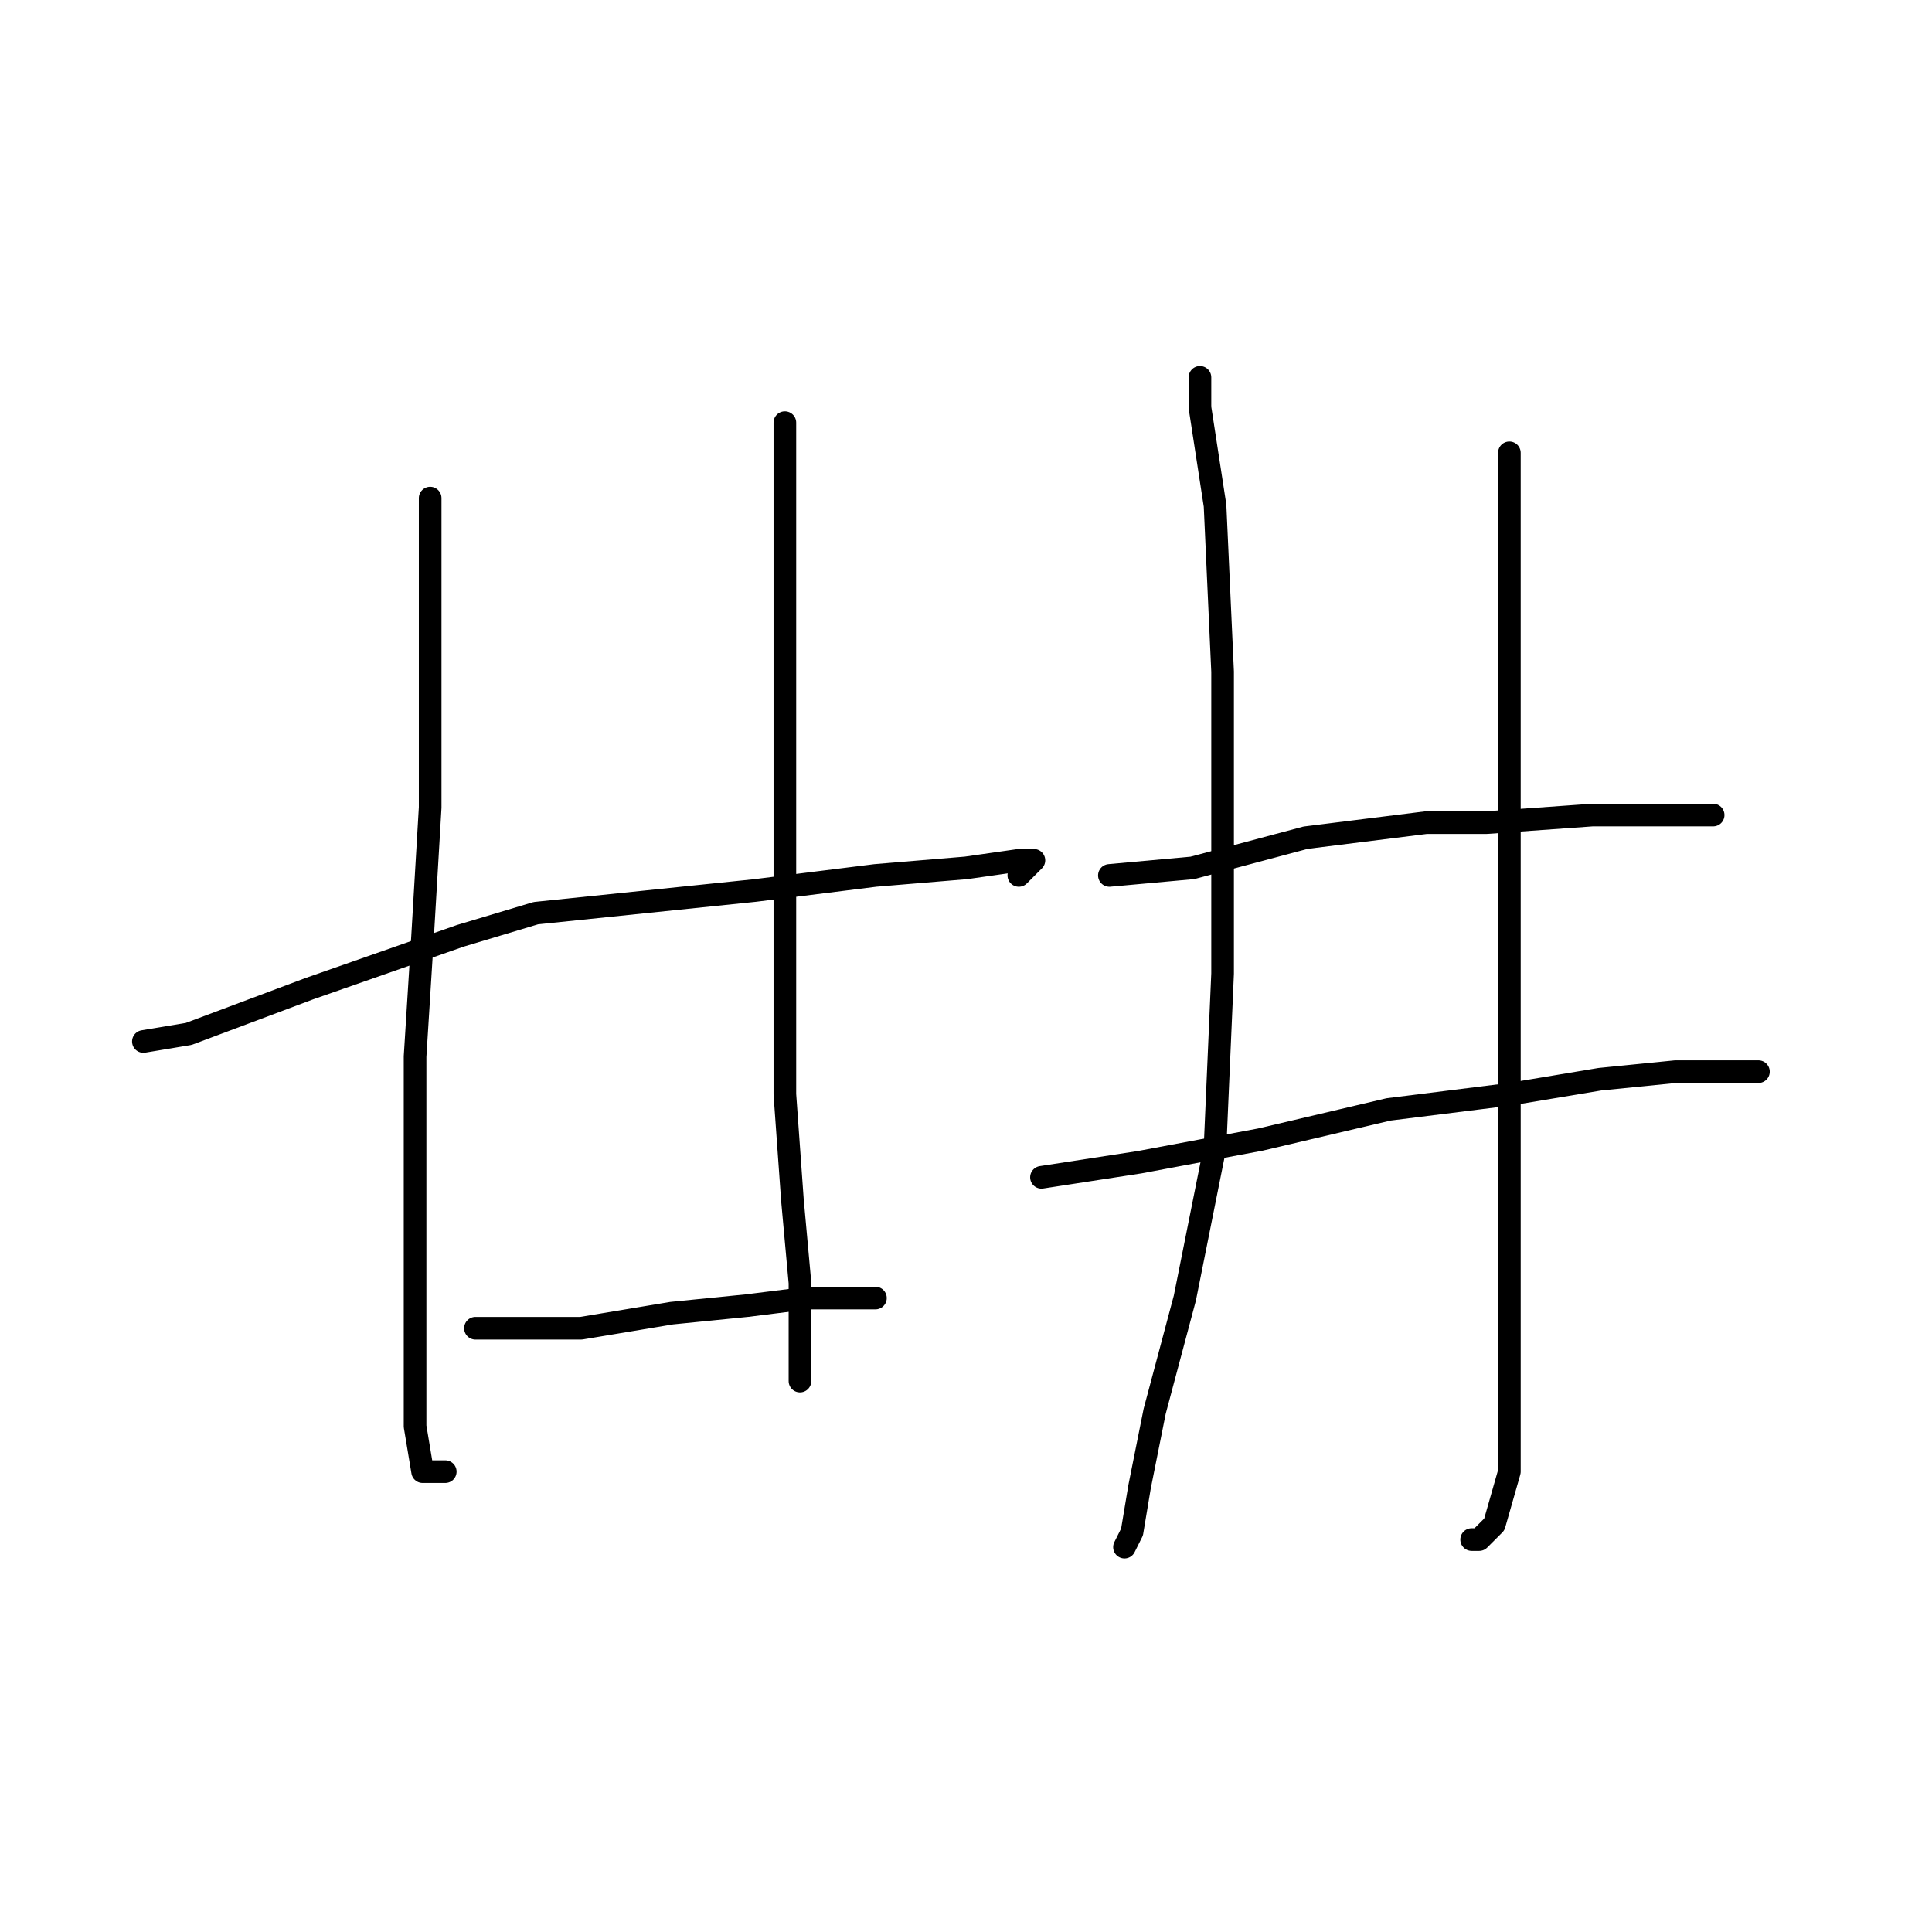 <?xml version="1.0" standalone="no"?>
    <svg width="256" height="256" xmlns="http://www.w3.org/2000/svg" version="1.1">
    <polyline stroke="black" stroke-width="3" stroke-linecap="round" fill="transparent" stroke-linejoin="round" points="57 66 57 69 57 78 57 90 57 107 56 124 55 140 55 157 55 171 55 181 55 189 56 195 58 195 59 195 59 195 " />
        <polyline stroke="black" stroke-width="3" stroke-linecap="round" fill="transparent" stroke-linejoin="round" points="104 56 104 62 104 73 104 90 104 101 104 124 104 145 105 159 106 170 106 176 106 182 106 183 106 183 " />
        <polyline stroke="black" stroke-width="3" stroke-linecap="round" fill="transparent" stroke-linejoin="round" points="19 138 25 137 41 131 61 124 71 121 100 118 116 116 128 115 135 114 137 114 135 116 135 116 " />
        <polyline stroke="black" stroke-width="3" stroke-linecap="round" fill="transparent" stroke-linejoin="round" points="63 176 66 176 77 176 89 174 99 173 107 172 112 172 115 172 116 172 116 172 " />
        <polyline stroke="black" stroke-width="3" stroke-linecap="round" fill="transparent" stroke-linejoin="round" points="159 50 159 54 161 67 162 89 162 117 162 129 161 152 157 172 153 187 151 197 150 203 149 205 149 205 " />
        <polyline stroke="black" stroke-width="3" stroke-linecap="round" fill="transparent" stroke-linejoin="round" points="200 60 200 66 200 95 200 108 200 135 200 160 200 178 200 188 200 195 198 202 196 204 195 204 195 204 " />
        <polyline stroke="black" stroke-width="3" stroke-linecap="round" fill="transparent" stroke-linejoin="round" points="147 116 158 115 173 111 189 109 197 109 211 108 220 108 226 108 227 108 227 108 " />
        <polyline stroke="black" stroke-width="3" stroke-linecap="round" fill="transparent" stroke-linejoin="round" points="138 156 151 154 167 151 184 147 200 145 212 143 222 142 228 142 233 142 233 142 " />
        </svg>